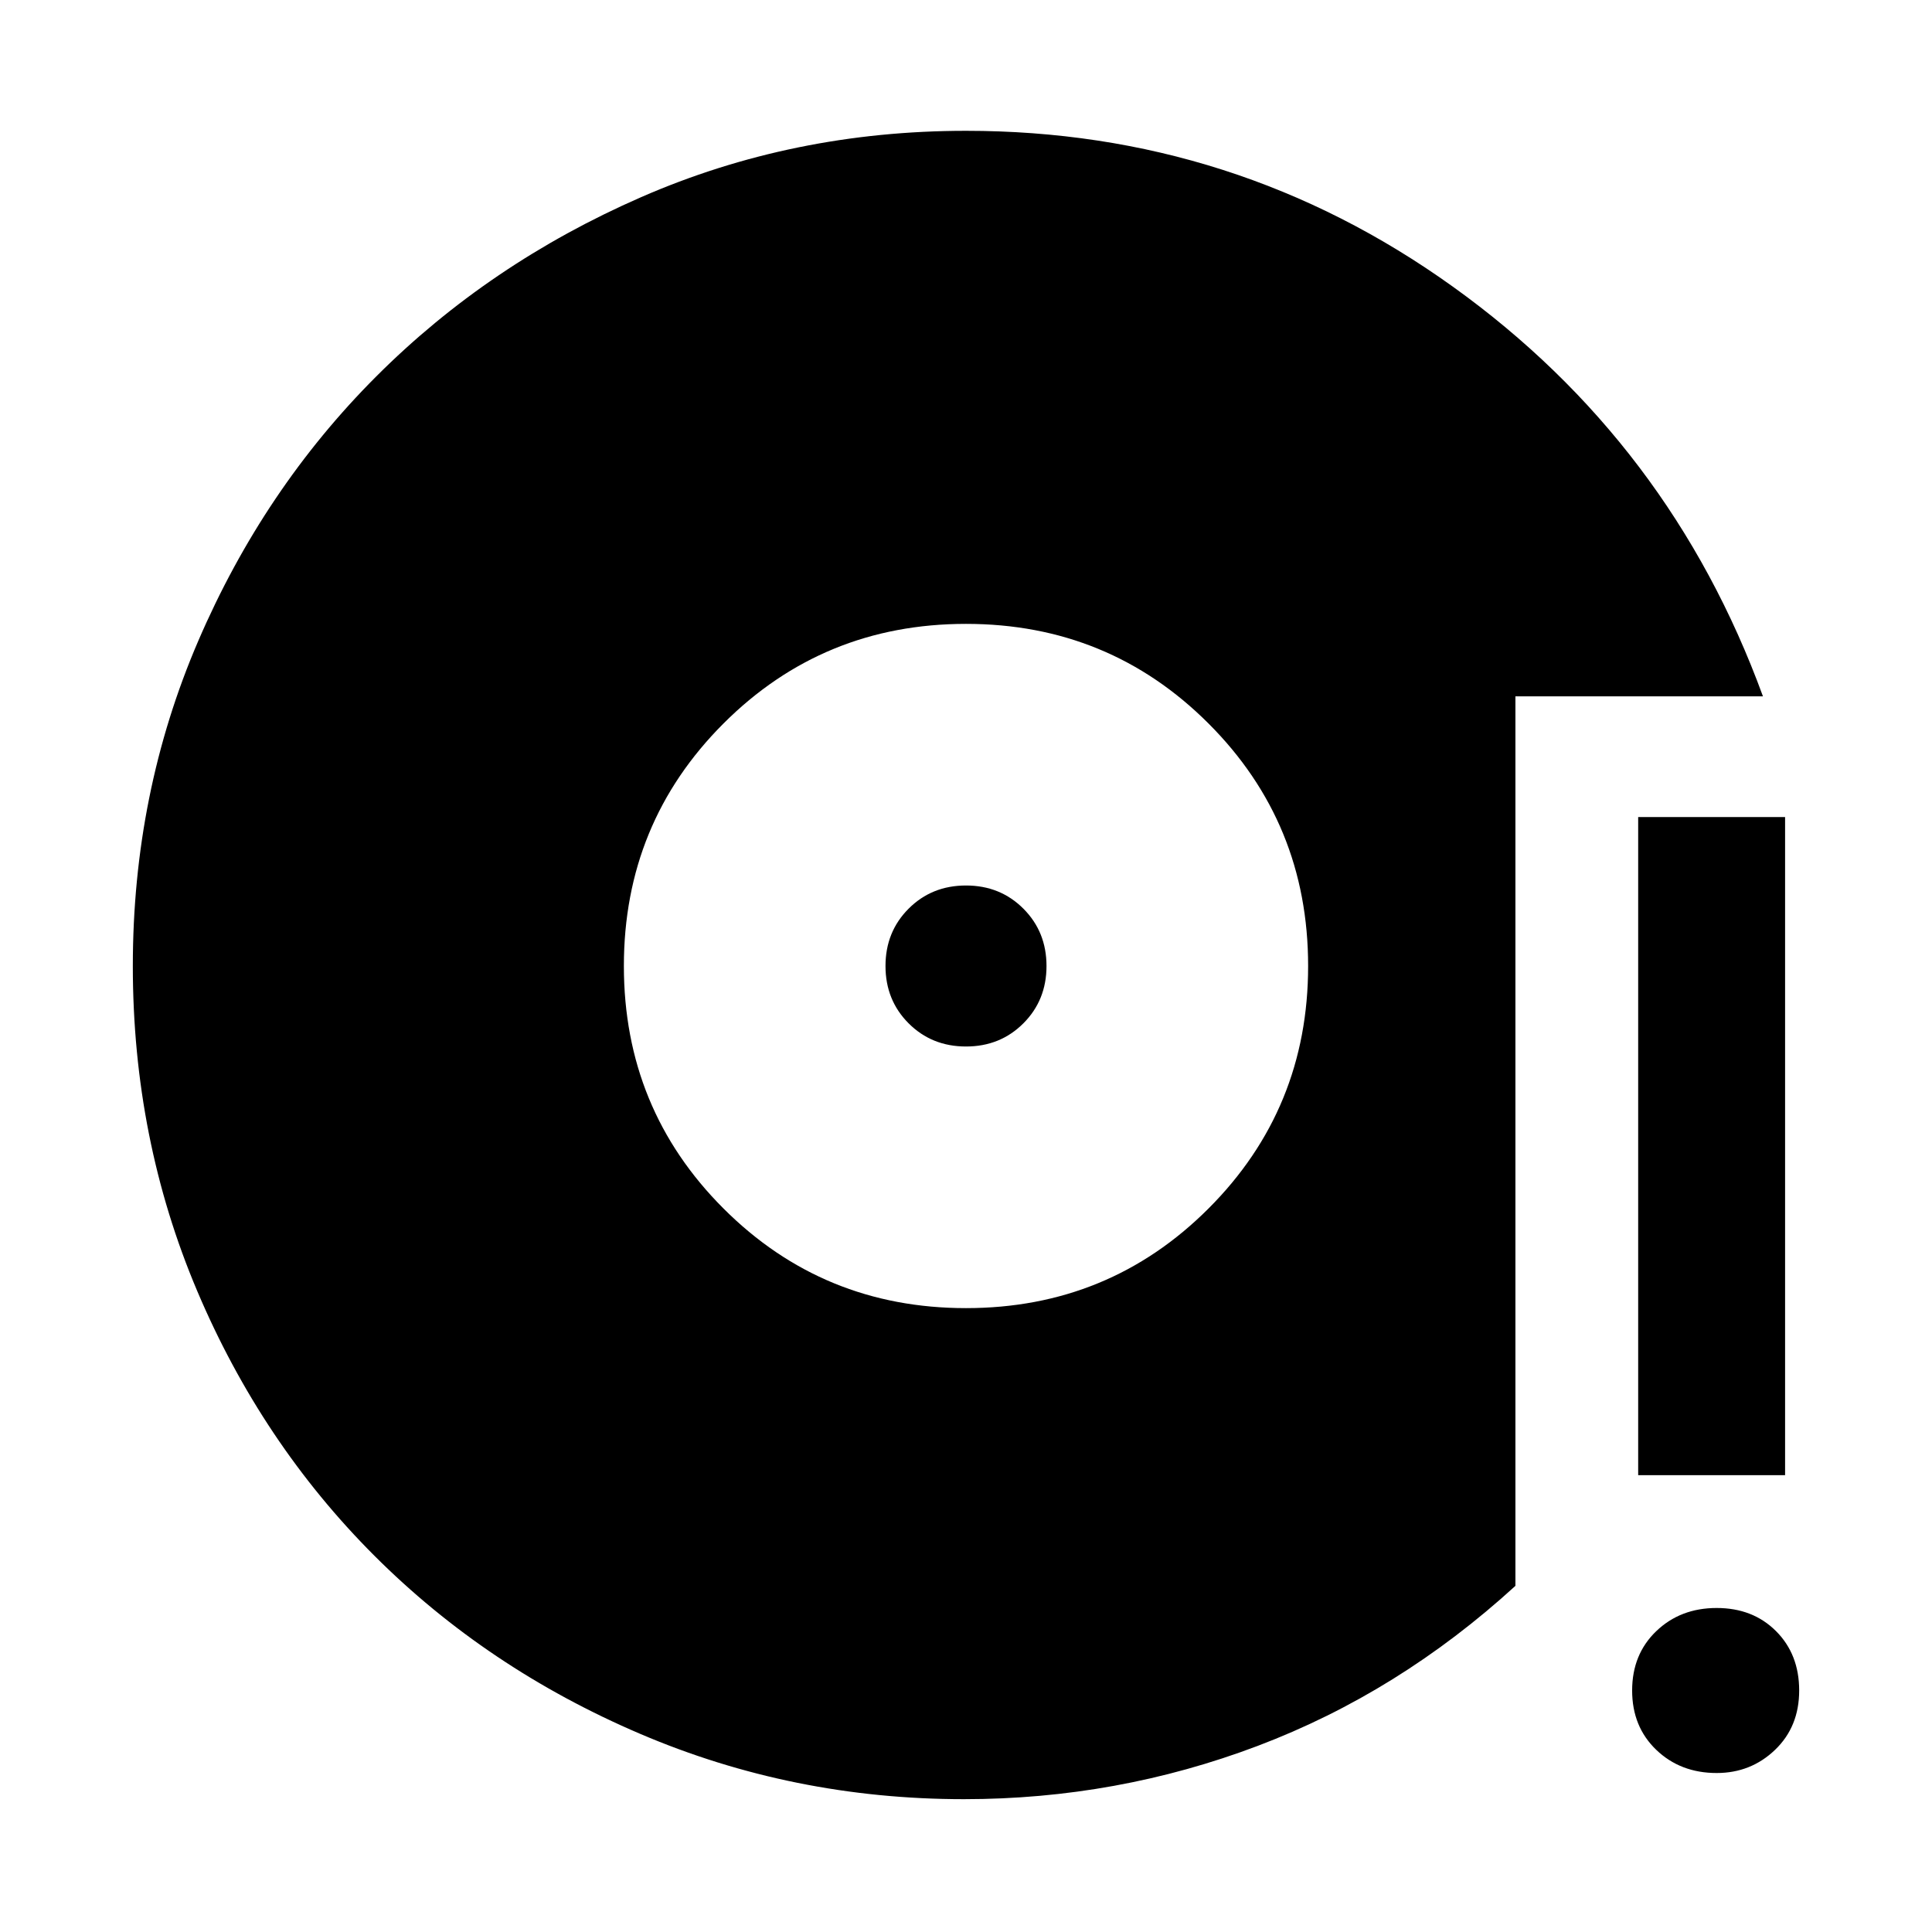 <svg xmlns="http://www.w3.org/2000/svg" height="48" width="48"><path d="M24 32.5Q27.55 32.5 30.025 30.025Q32.5 27.55 32.5 24Q32.5 20.45 30.025 17.975Q27.55 15.5 24 15.5Q20.45 15.5 17.975 17.975Q15.5 20.45 15.5 24Q15.5 27.55 17.975 30.025Q20.45 32.5 24 32.5ZM24 26Q23.15 26 22.575 25.425Q22 24.85 22 24Q22 23.15 22.575 22.575Q23.15 22 24 22Q24.85 22 25.425 22.575Q26 23.15 26 24Q26 24.85 25.425 25.425Q24.85 26 24 26ZM23.95 44.7Q19.7 44.7 15.9 43.075Q12.1 41.45 9.3 38.65Q6.5 35.85 4.9 32.075Q3.3 28.3 3.3 24Q3.3 19.7 4.925 15.925Q6.55 12.15 9.35 9.35Q12.15 6.55 15.925 4.9Q19.7 3.25 24 3.25Q30.7 3.25 36.1 7.125Q41.5 11 43.8 17.3H37.65V39.4Q34.75 42.05 31.25 43.375Q27.75 44.7 23.95 44.7ZM40.7 36.65V20.3H44.35V36.65ZM42.65 44.05Q41.75 44.05 41.15 43.475Q40.55 42.9 40.55 42Q40.55 41.1 41.15 40.525Q41.75 39.95 42.65 39.95Q43.55 39.95 44.125 40.525Q44.7 41.1 44.7 42Q44.7 42.9 44.1 43.475Q43.5 44.05 42.65 44.05Z"/></svg>